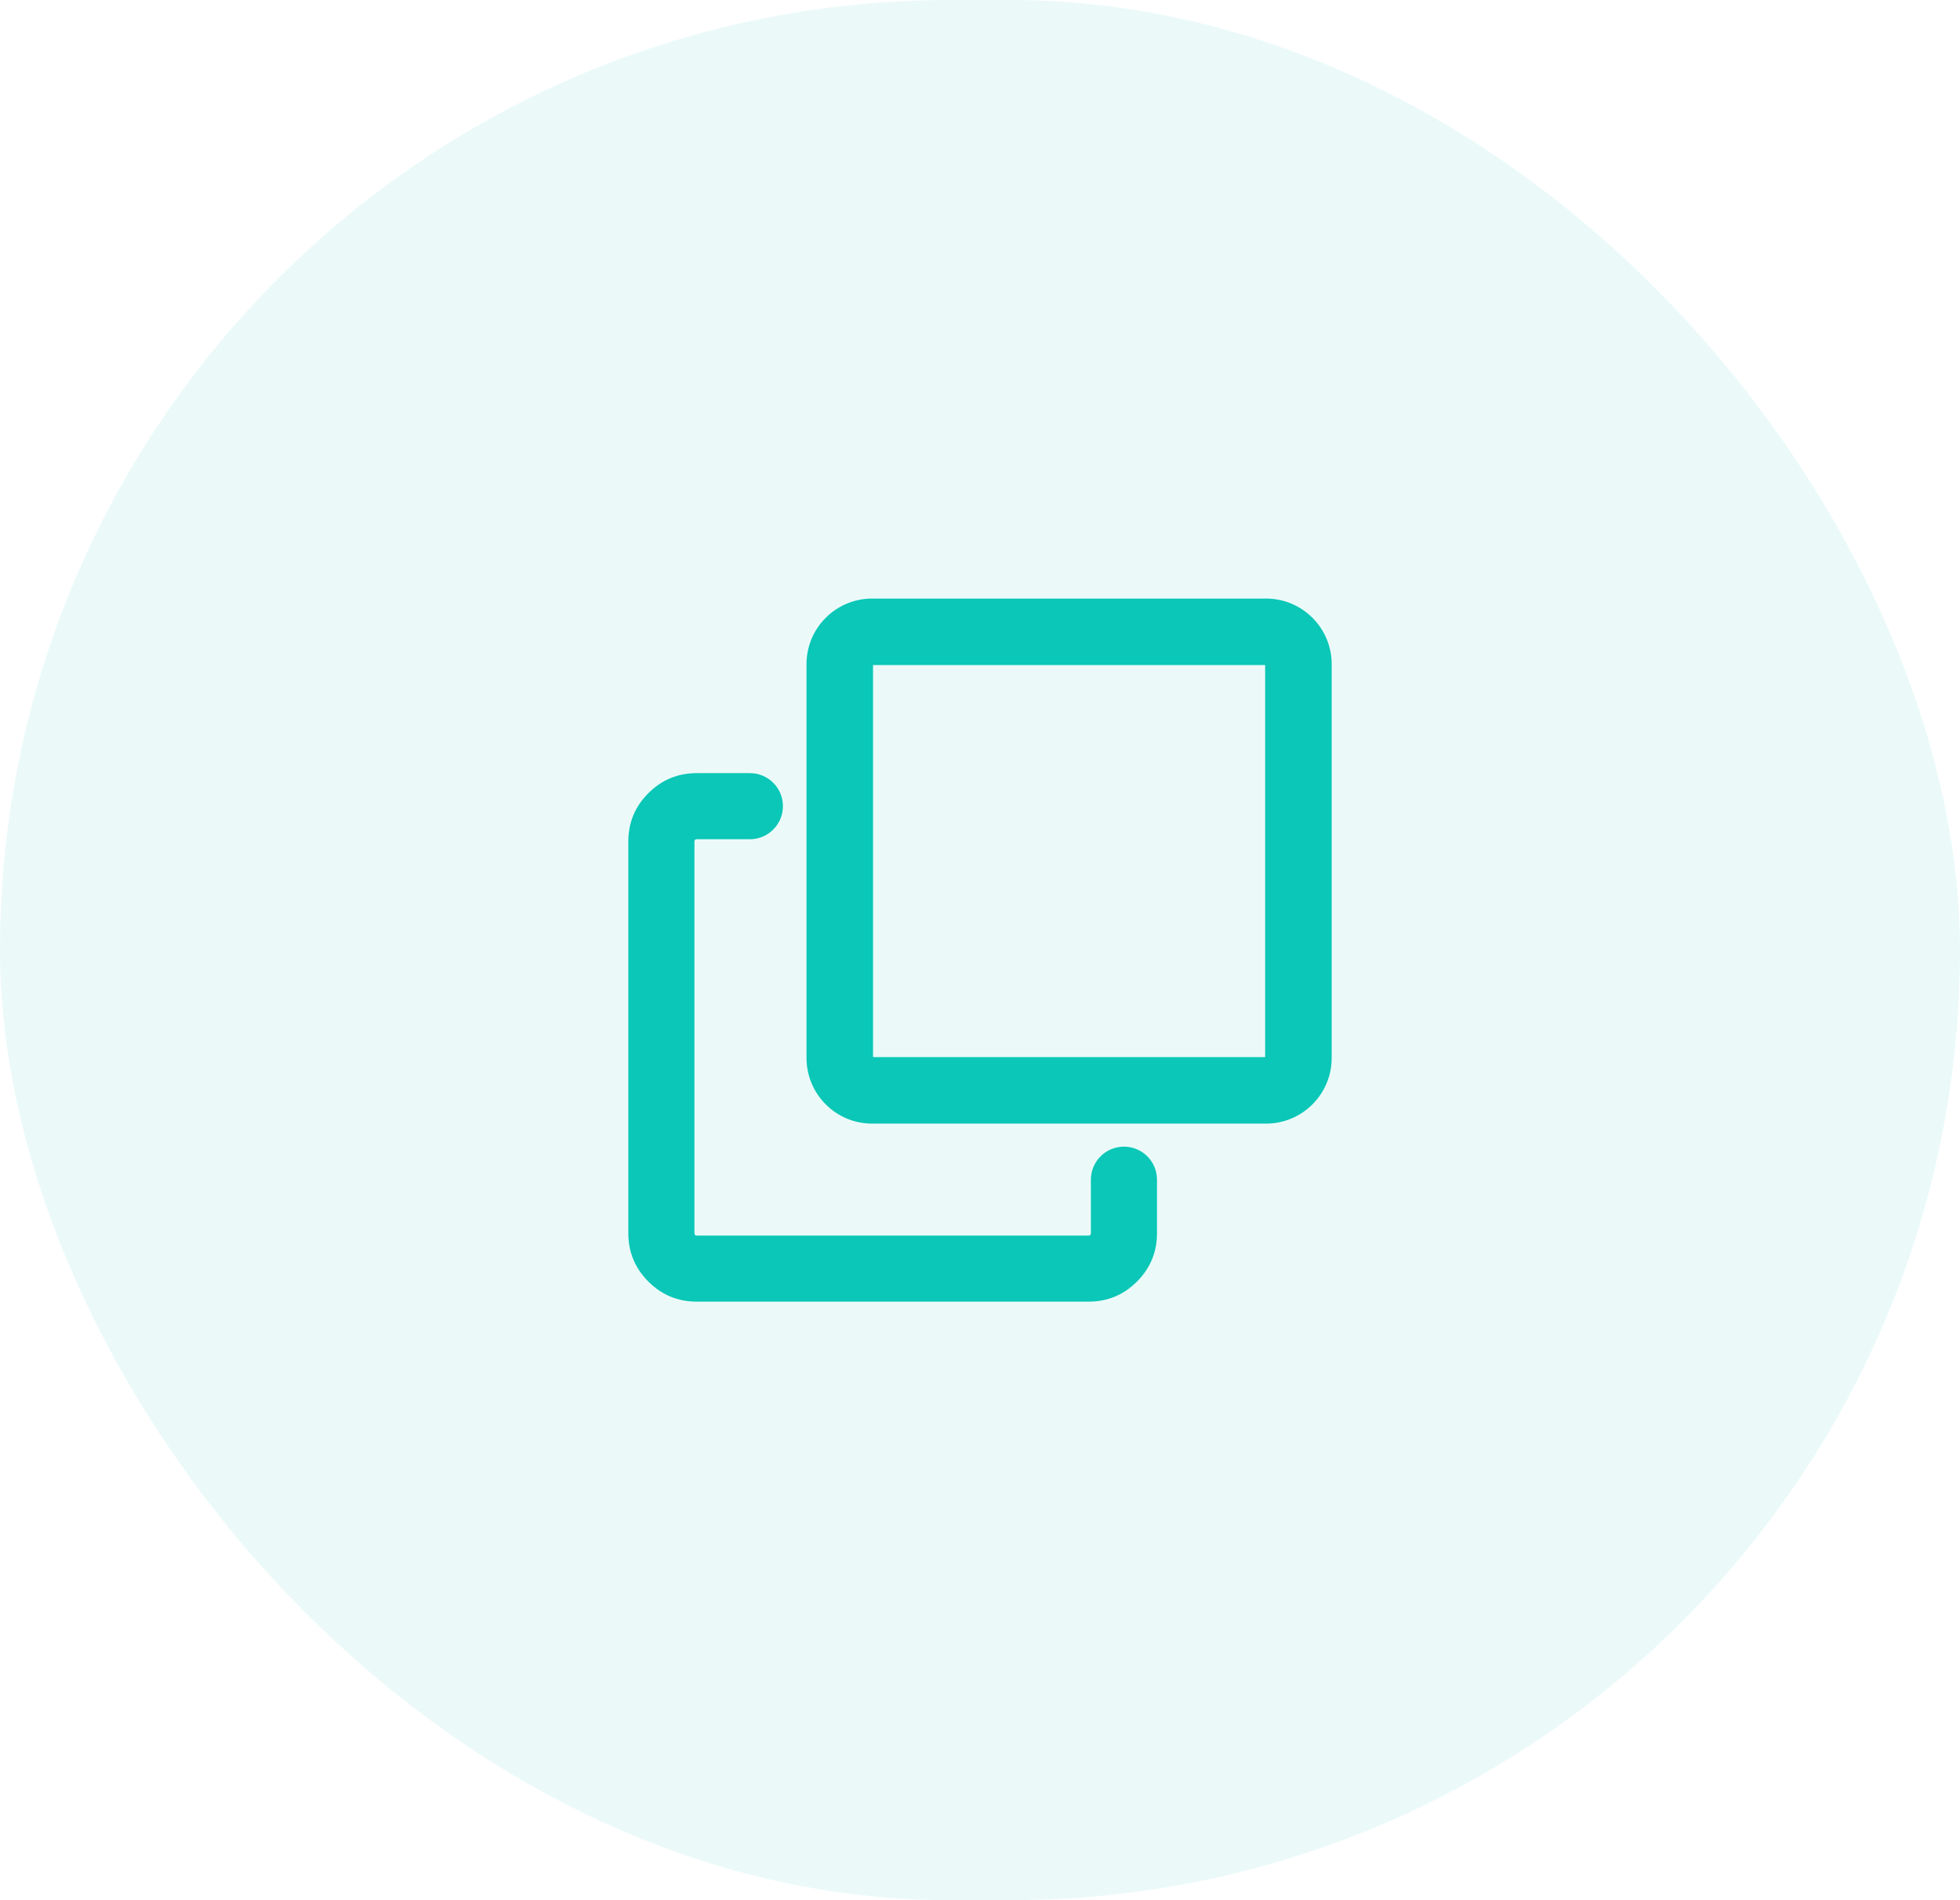 <svg xmlns="http://www.w3.org/2000/svg" xmlns:xlink="http://www.w3.org/1999/xlink" fill="none" version="1.1" width="33" height="32" viewBox="0 0 33 32"><g><rect x="0" y="0" width="33" height="32" rx="16" fill="#0AC7B7" fill-opacity="0.08"/><g><g><g><path d="M14.684,10.08L21.316,10.08C21.926,10.08,22.421,10.575,22.421,11.185L22.421,17.817C22.421,18.427,21.926,18.922,21.316,18.922L14.684,18.922C14.074,18.922,13.579,18.427,13.579,17.817L13.579,11.185C13.579,10.575,14.074,10.08,14.684,10.08L14.684,10.08ZM14.699,17.802L14.699,11.2L21.301,11.2L21.301,17.802L14.699,17.802Z" fill-rule="evenodd" fill="#0AC7B7" fill-opacity="1"/></g><g><path d="M12.626,14.133L11.731,14.133Q11.692,14.133,11.692,14.172L11.692,20.768Q11.692,20.808,11.731,20.808L18.328,20.808Q18.367,20.808,18.367,20.768L18.367,19.867C18.367,19.559,18.616,19.31,18.924,19.31C19.231,19.31,19.48,19.559,19.48,19.867L19.48,20.768Q19.48,21.245,19.142,21.583Q18.805,21.92,18.328,21.92L11.731,21.92Q11.254,21.92,10.917,21.583Q10.579,21.245,10.579,20.768L10.579,14.172Q10.579,13.695,10.917,13.357Q11.254,13.02,11.731,13.02L12.626,13.02C12.933,13.02,13.182,13.269,13.182,13.576C13.182,13.883,12.933,14.133,12.626,14.133Z" fill-rule="evenodd" fill="#0AC7B7" fill-opacity="1"/></g></g></g></g></svg>